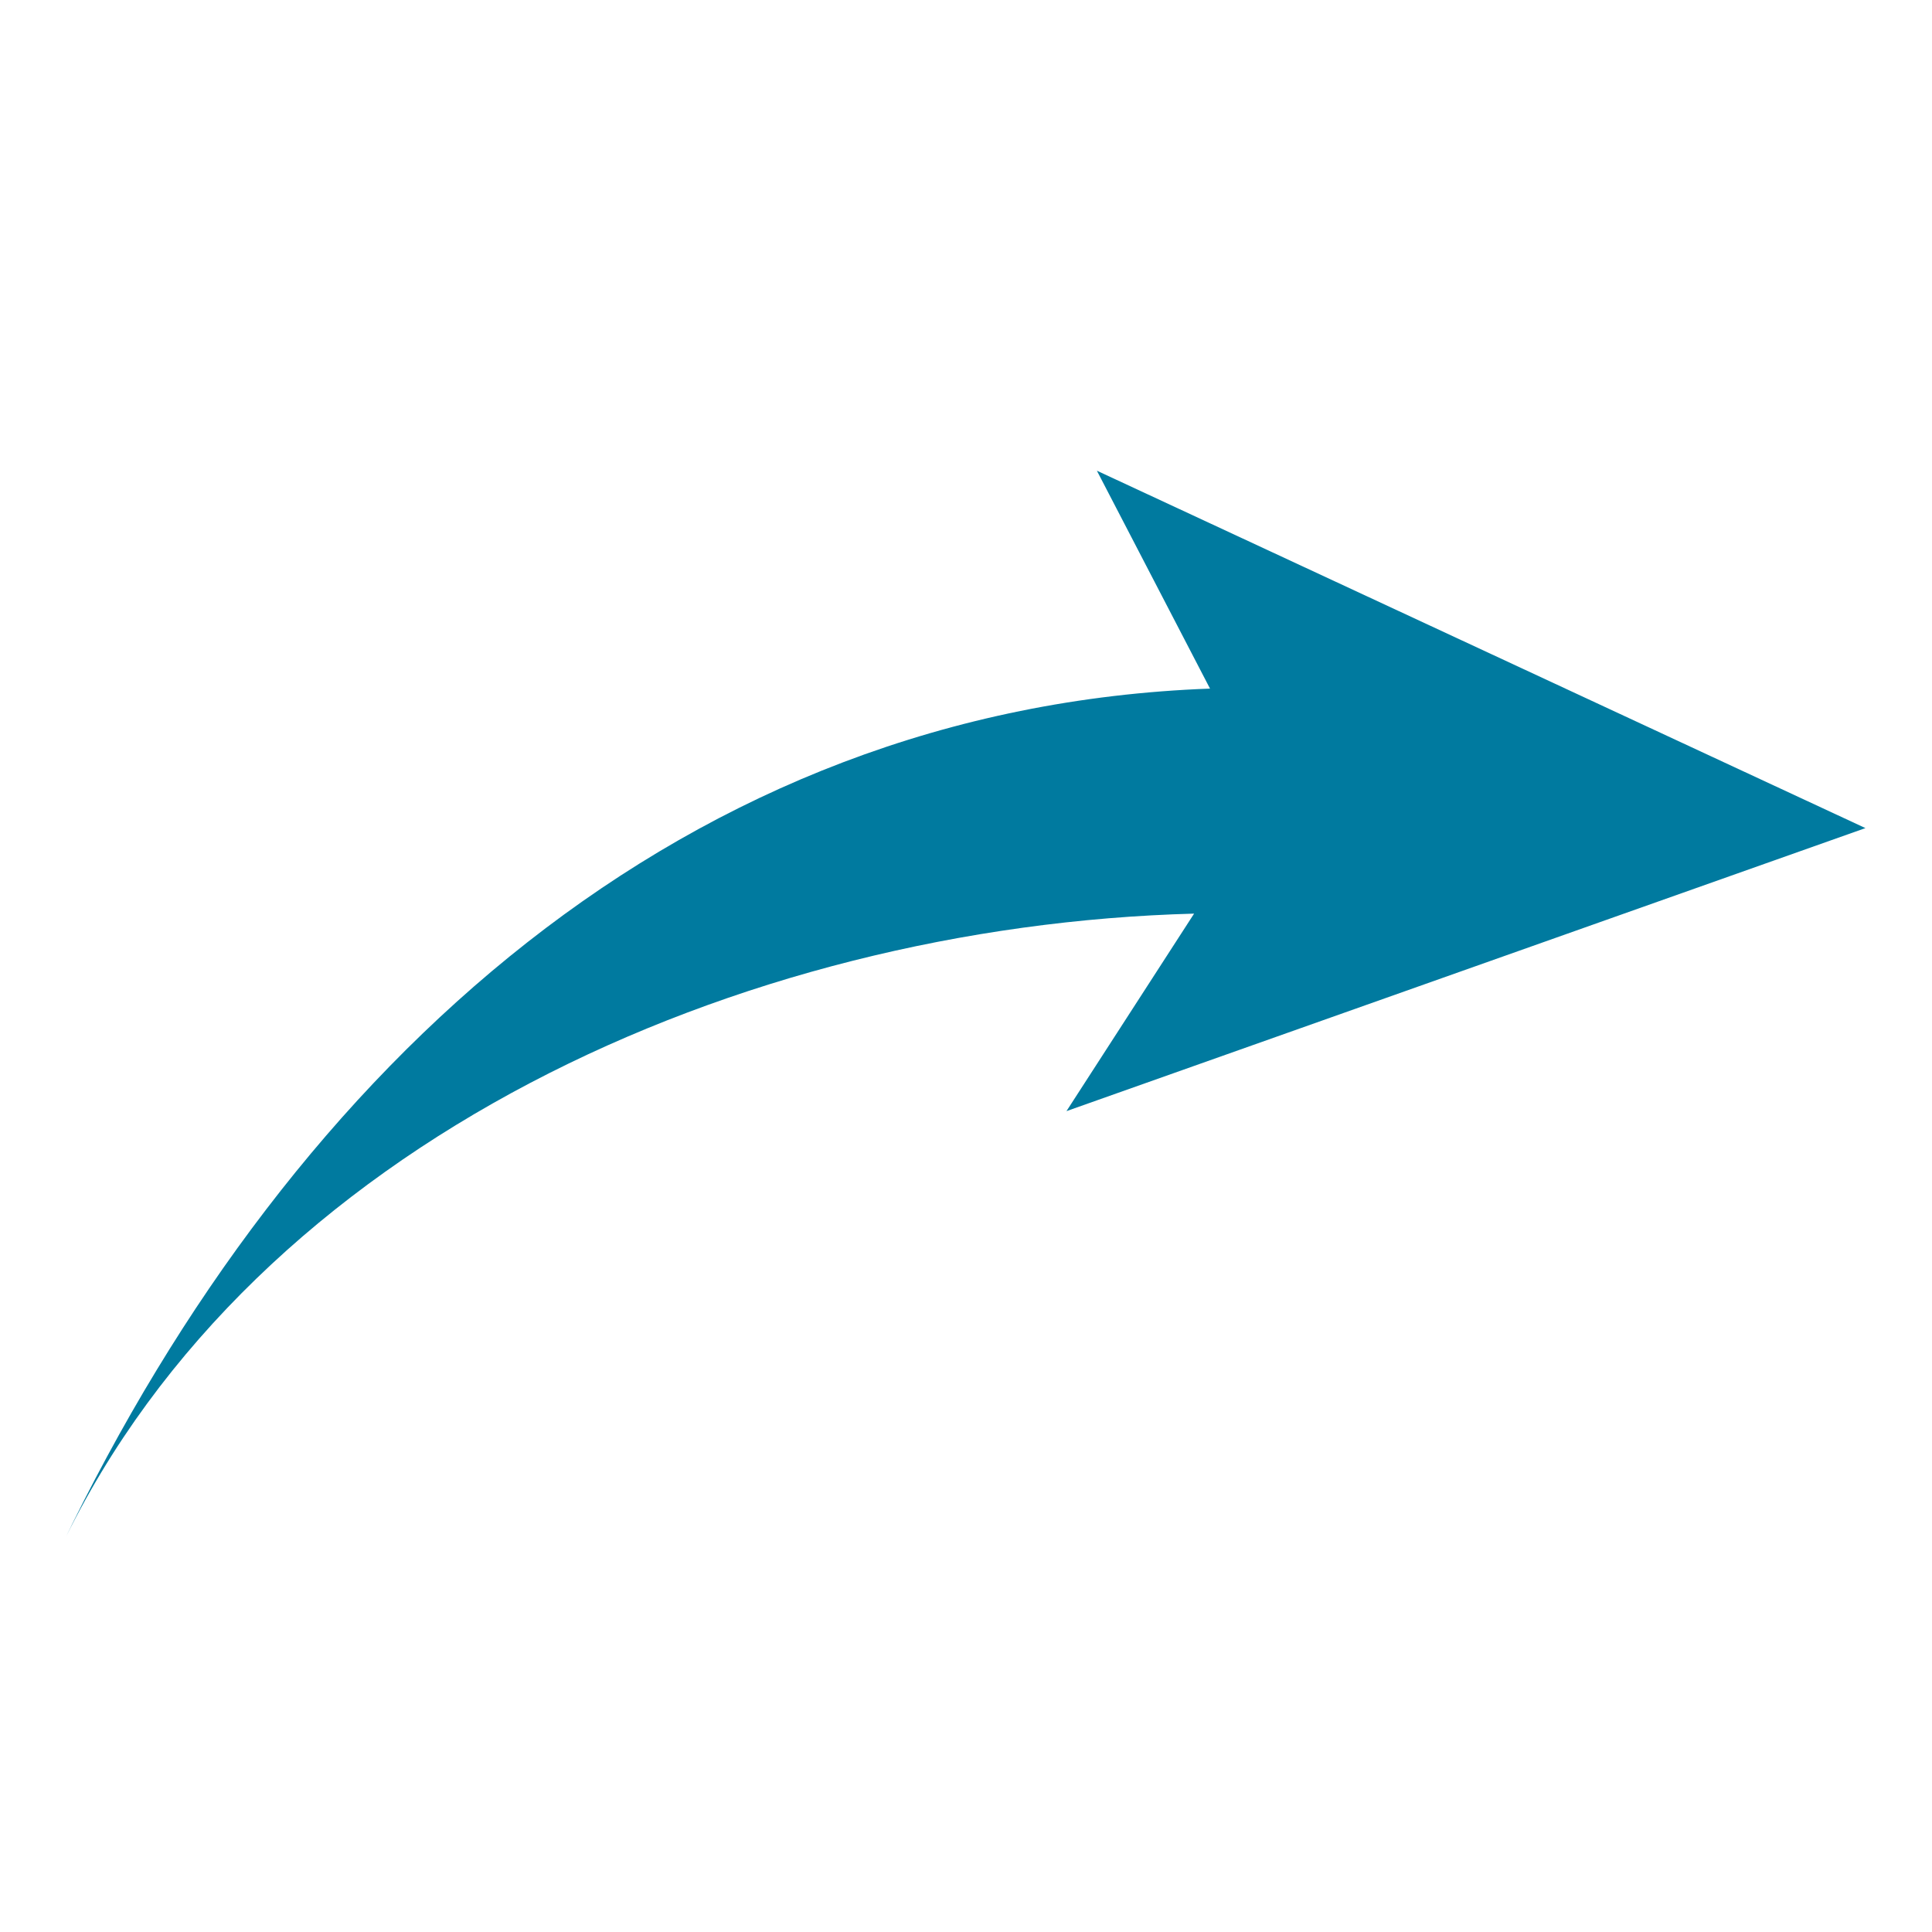 <svg version="1.1" id="Layer_1" xmlns="http://www.w3.org/2000/svg" xmlns:xlink="http://www.w3.org/1999/xlink" x="0px" y="0px" viewBox="0 0 100 100" xml:space="preserve"><desc>Copyright Opto 22</desc> 
	 <g>
	 <g id="shape">
<path fill="#007A9F" d="M96.555,42.862L56.774,24.363l5.856,11.279C35.612,36.63,15.264,54.858,3.182,80.024
	c10.032-20.894,35.11-32.11,58.624-32.735L55.2,57.512L96.555,42.862z"></path>
	</g>
	</g>
</svg>